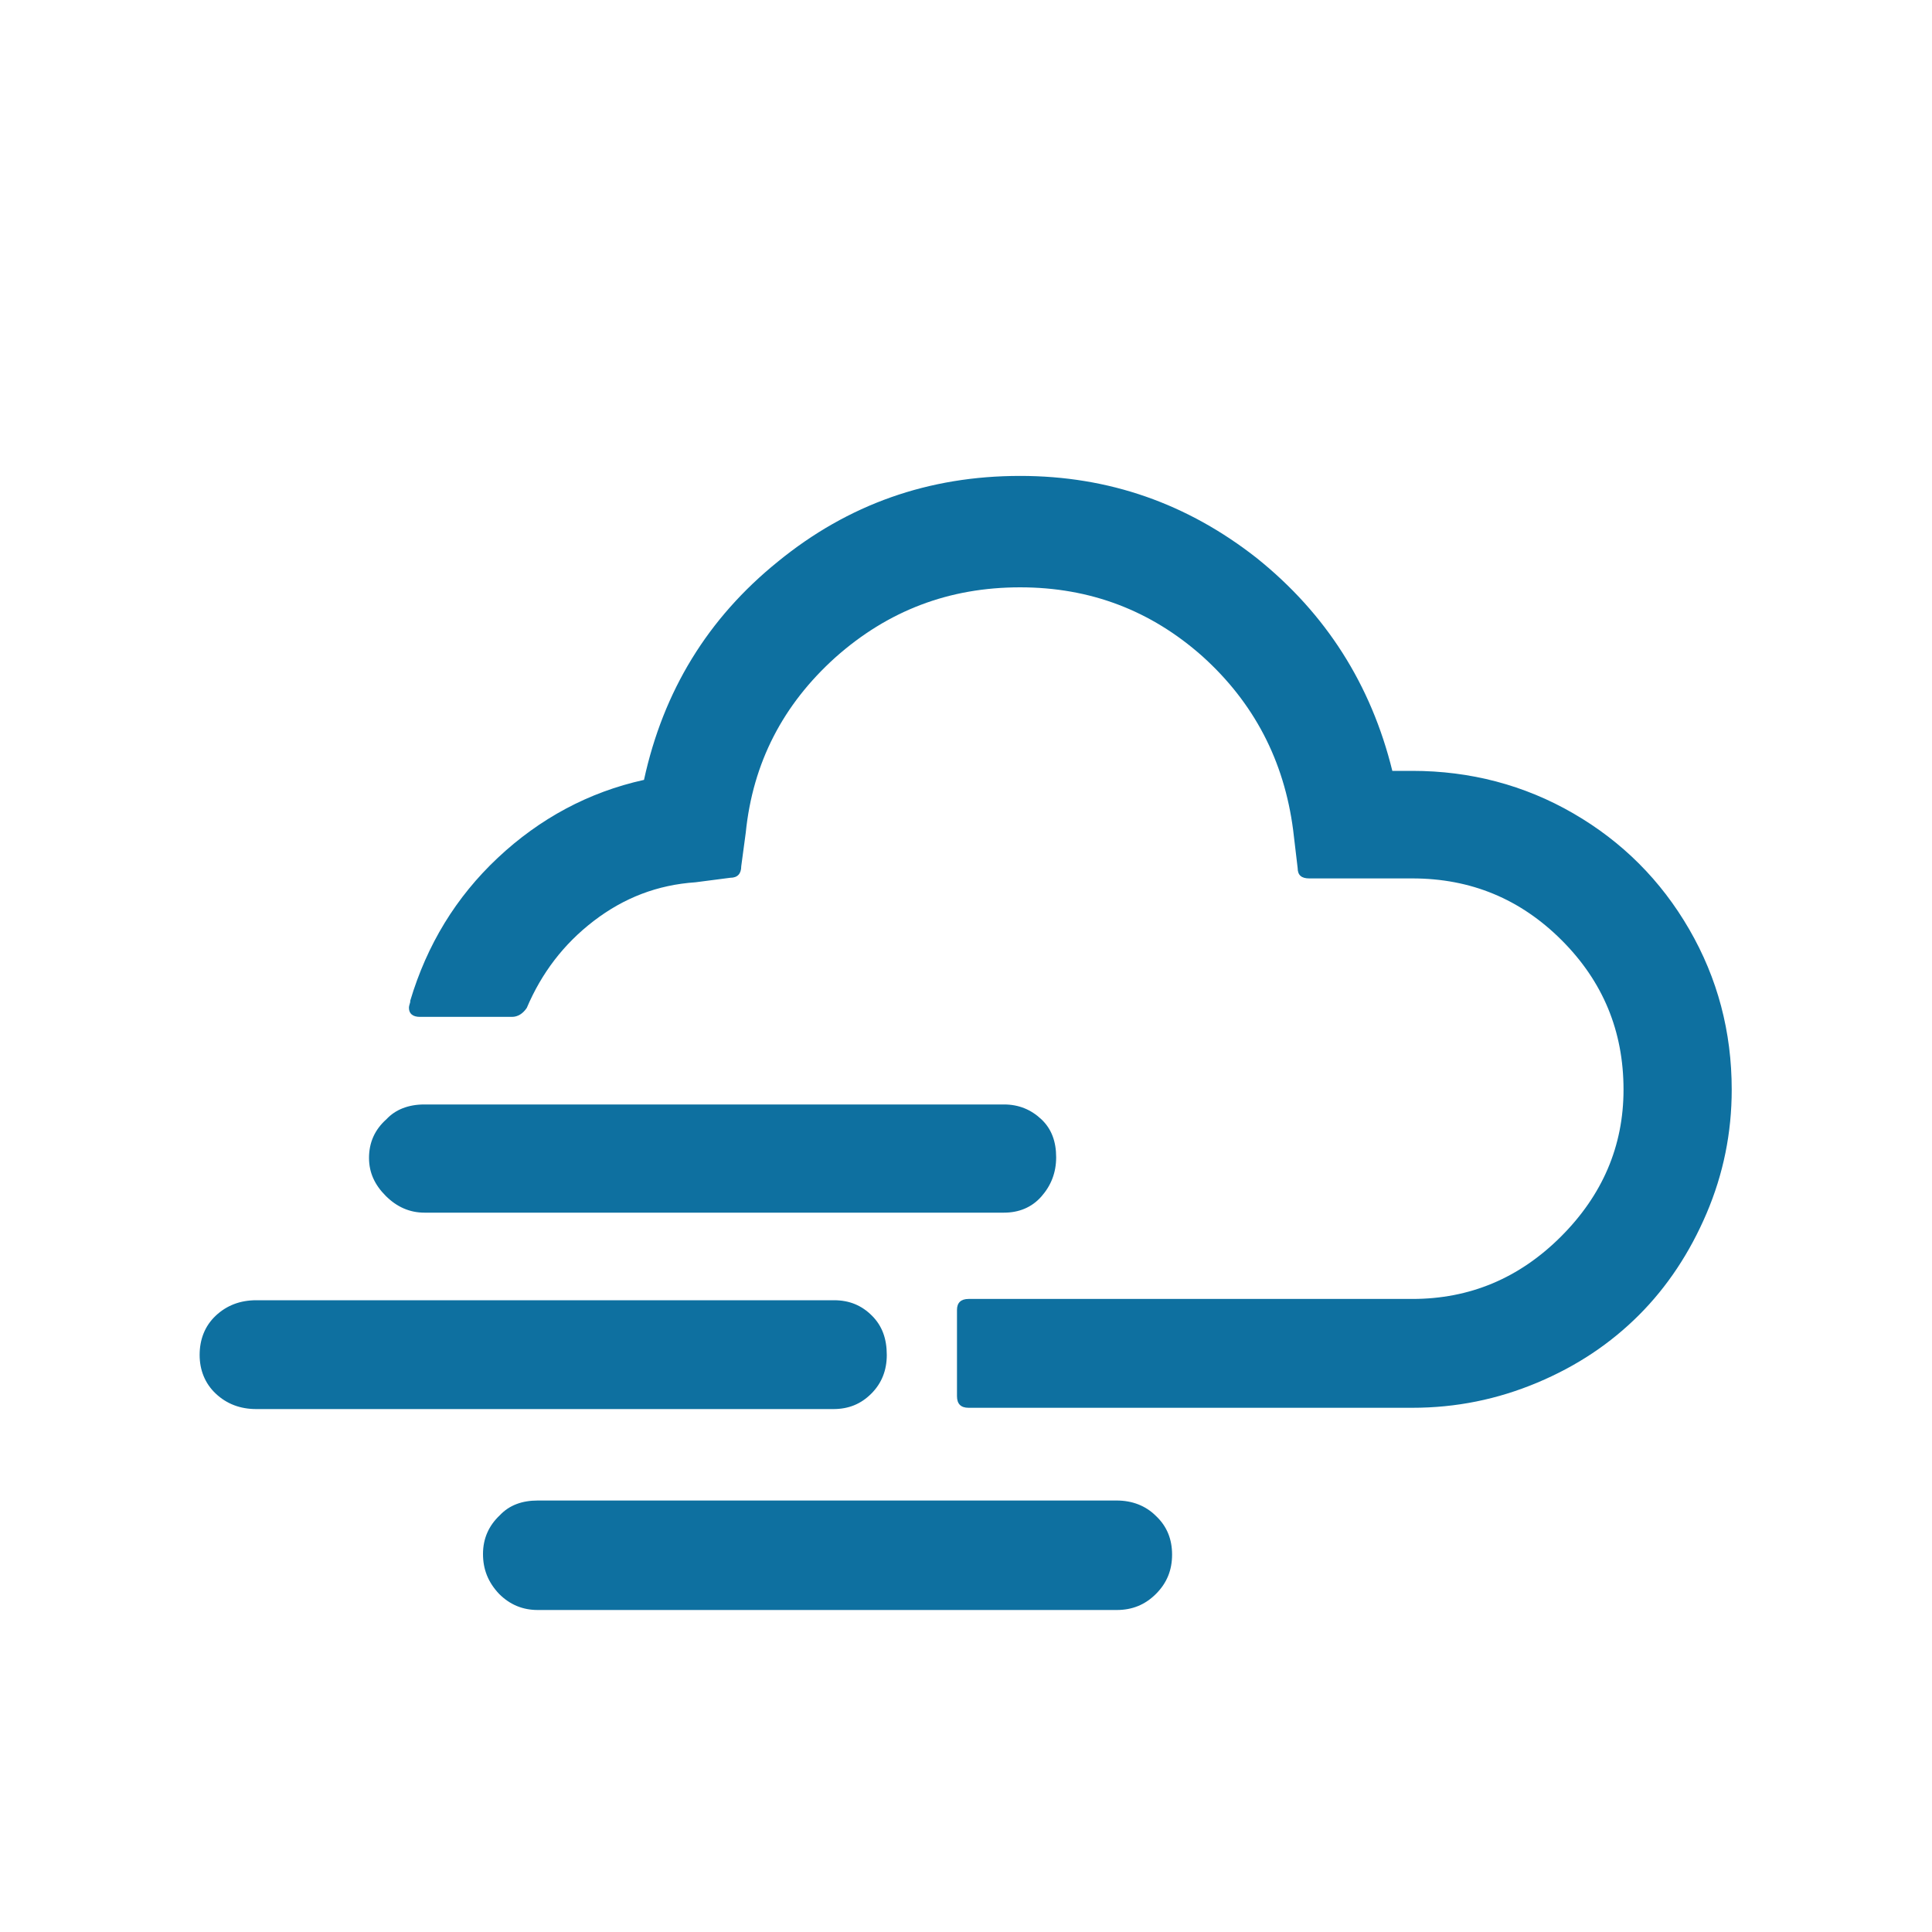 <?xml version="1.0" encoding="utf-8"?>
<!-- Generator: Adobe Illustrator 16.0.3, SVG Export Plug-In . SVG Version: 6.00 Build 0)  -->
<!DOCTYPE svg PUBLIC "-//W3C//DTD SVG 1.1//EN" "http://www.w3.org/Graphics/SVG/1.1/DTD/svg11.dtd">
<svg version="1.1" id="Layer_1" xmlns="http://www.w3.org/2000/svg" xmlns:xlink="http://www.w3.org/1999/xlink" x="0px" y="0px"
	 width="1000px" height="1000px" viewBox="0 0 1000 1000" enable-background="new 0 0 1000 1000" xml:space="preserve">
<path fill="#0E70A0" d="M103.333,701.333c0-8,2.667-15,8.333-20.333c5.667-5.333,12.667-8,21-8h299c8,0,14.333,2.667,19.666,8
	c5.334,5.333,7.667,12,7.667,20.333c0,8-2.667,14.667-8,20c-5.333,5.334-11.667,8-19.667,8H132.667c-8.333,0-15.333-2.666-21-8
	C106,716,103.333,709,103.333,701.333z M191,599.333c0-8,3-14.666,9-20c4.667-5,11.333-7.666,19.667-7.666h300
	c7.666,0,14,2.666,19.333,7.666S546.667,591,546.667,599S544,613.667,539,619.333c-5,5.667-11.667,8.334-19.333,8.334h-300
	c-7.667,0-14.333-3-20-8.667C194,613.333,191,607,191,599.333z M211.667,521.667c0,3,2,4.666,5.667,4.666H265
	c3,0,5.667-1.666,7.667-4.666c7.667-18,19-33,34.667-45c15.667-12,33-18.667,52.667-20l18-2.334c3.667,0,5.667-2,5.667-6L386,431
	c3.667-36.333,19.333-66.333,46.333-90.667C459.667,316,491.333,304,528,304c36.333,0,67.667,12,94.333,35.667
	c26.667,24,42.334,54,47,90l2.334,19.666c0,3.667,2,5.334,6,5.334H731c30.333,0,56,10.666,77.333,32c21.334,21.333,32,47,32,77.333
	c0,29.333-11,54.667-32.333,76c-21.667,21.667-47.333,32.333-77,32.333H501.333c-4,0-6,2-6,5.667v44.667c0,4,2,6,6,6H731
	c22.667,0,44-4.334,64.667-13c20.666-8.667,38-20.334,52.666-35C863,666,874.667,648.333,883.333,628c8.667-20.333,13-41.667,13-64
	c0-30-7.333-57.667-22-83c-14.666-25.333-34.666-45.333-60-60C789,406.333,761,399,731,399h-10.333c-11-44.667-34.334-81.333-70-110
	c-36-28.333-76.667-42.667-122.667-42.667c-47.333,0-89,14.667-125.333,44.333c-36.334,29.333-59.334,67-69.334,113
	c-28.667,6.333-54,20-75.667,40.333C236,464.333,221,489,212.333,518v0.667C212,520,211.667,520.667,211.667,521.667z M250,804.333
	c0-8,3-14.666,8.667-20c5-5.333,11.667-7.666,19.667-7.666H578c8,0,15,2.666,20.333,8c5.667,5.333,8.334,12,8.334,20
	S604,819.333,598.333,825c-5.666,5.667-12.333,8.333-20.333,8.333H278.333c-7.667,0-14.333-2.666-20-8.333
	C252.667,819,250,812.333,250,804.333z"/>
</svg>
